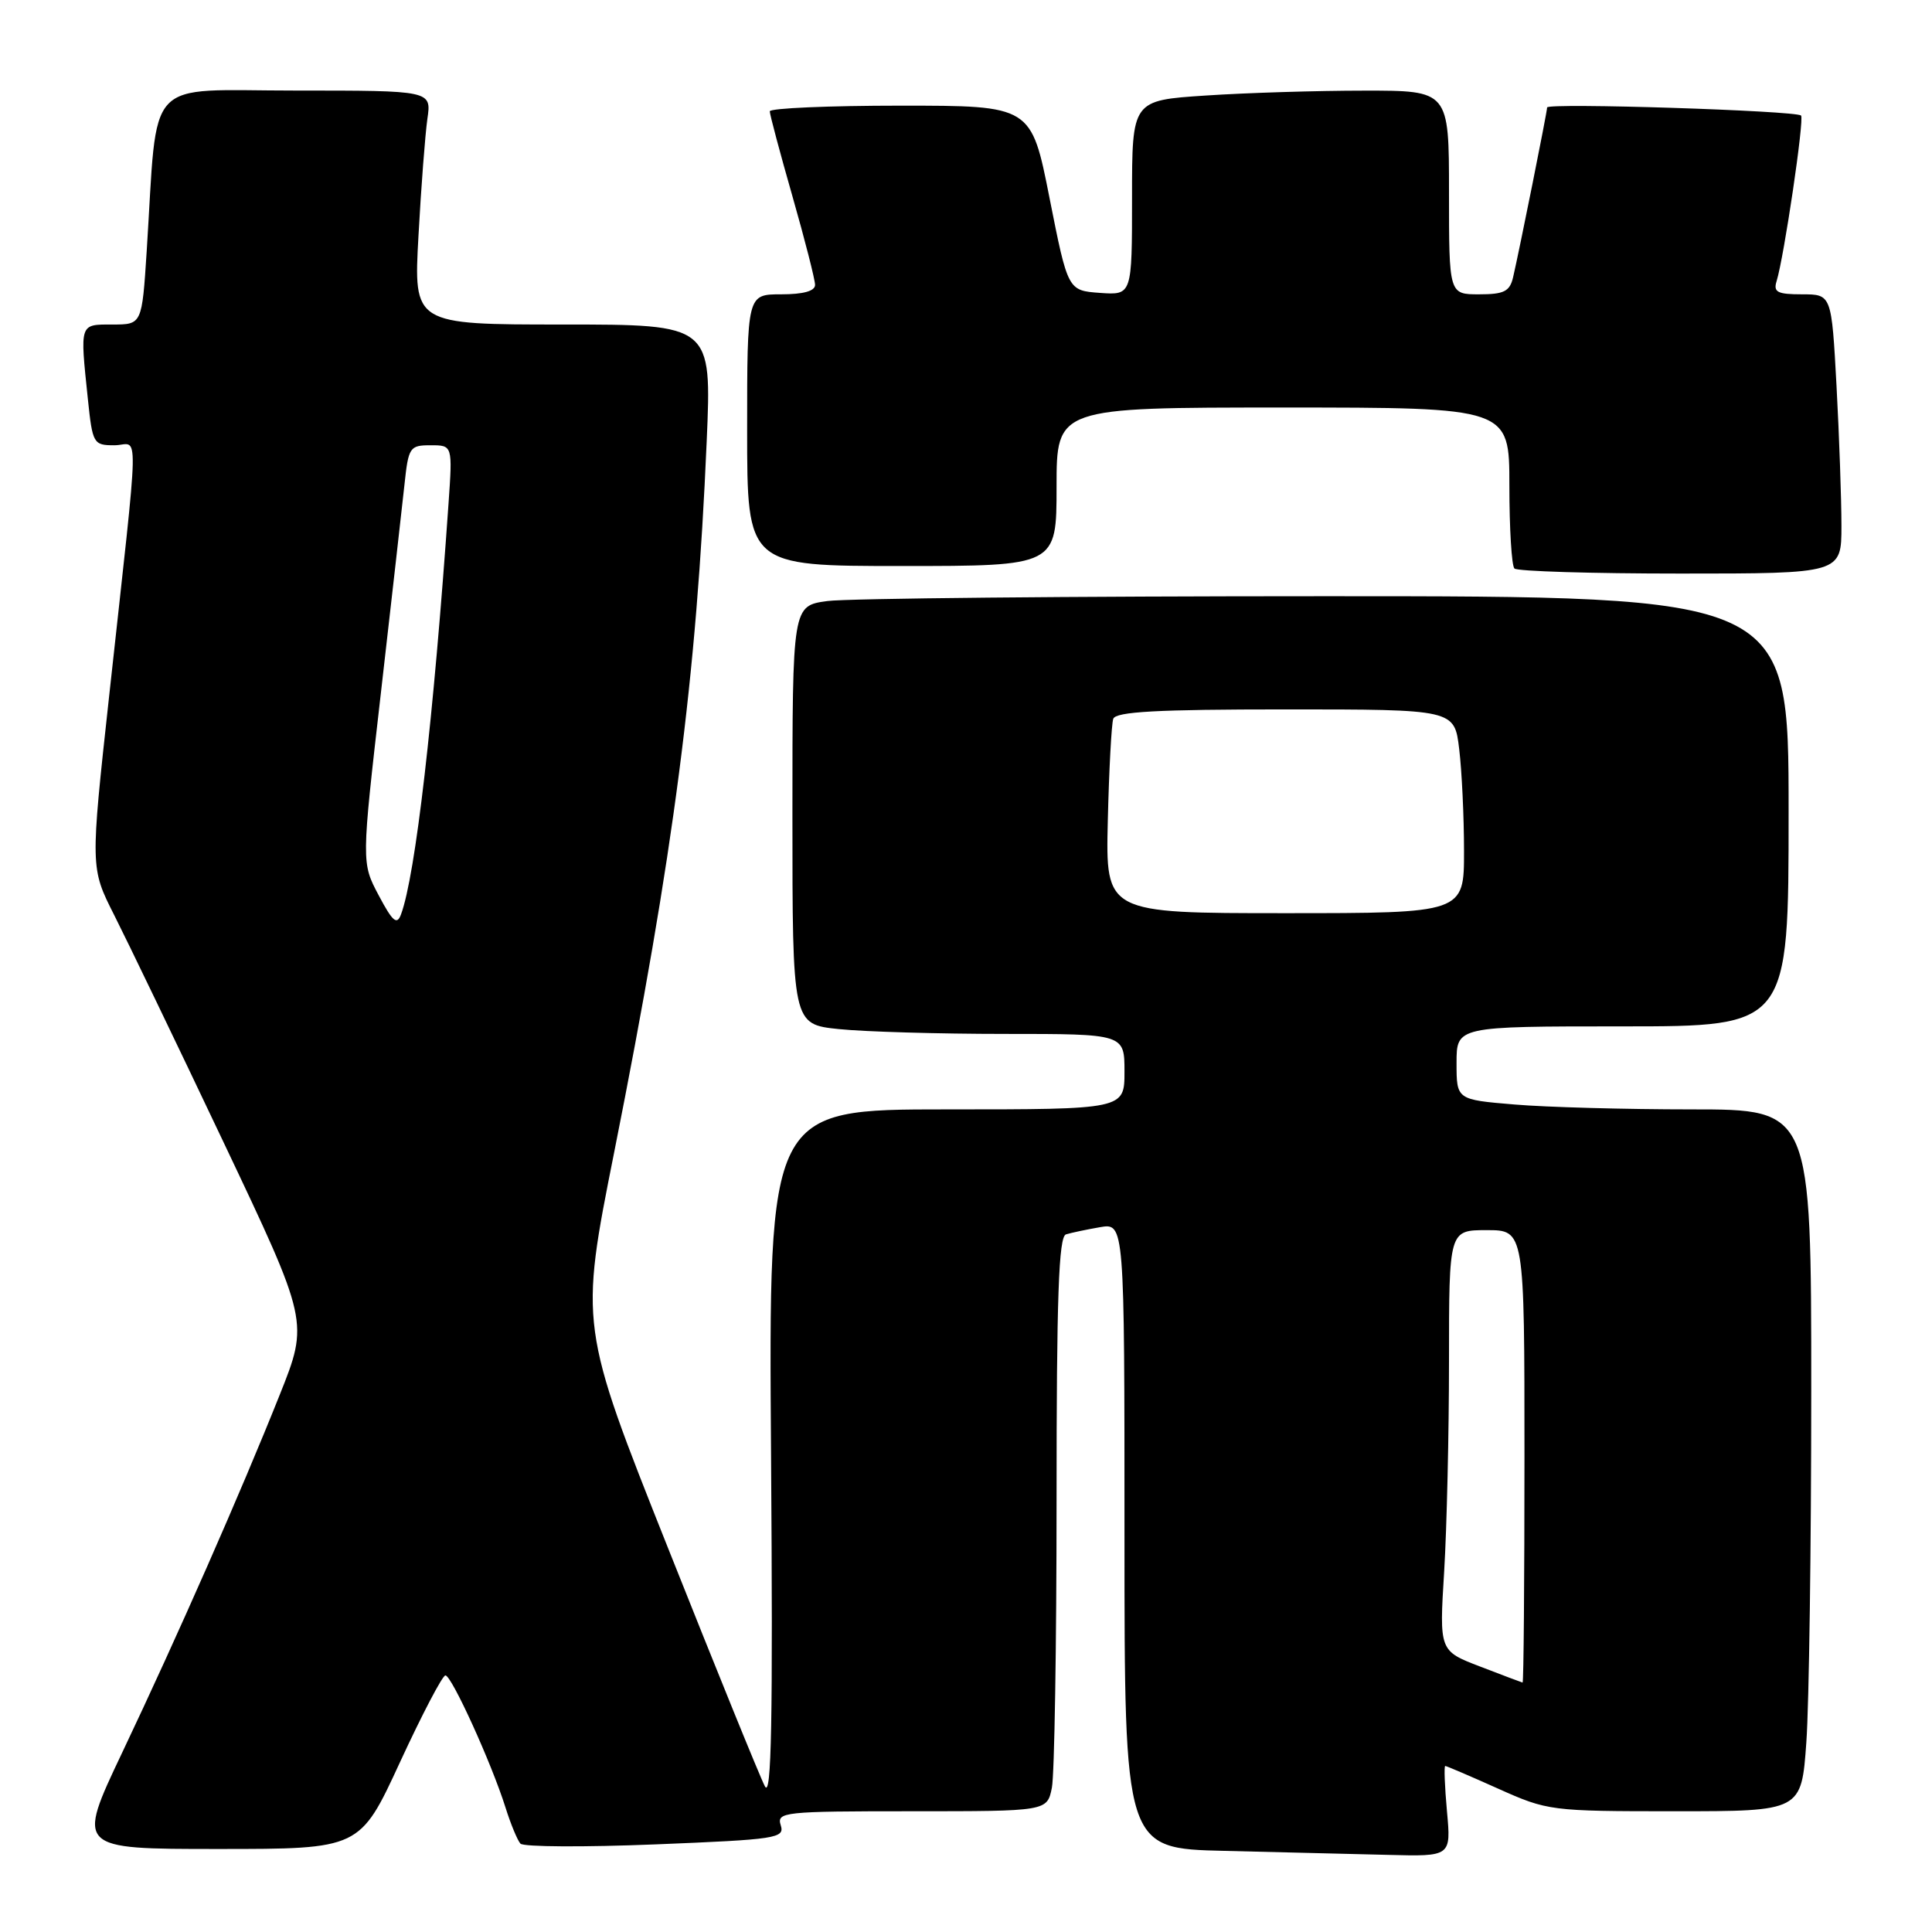 <?xml version="1.0" encoding="UTF-8" standalone="no"?>
<!DOCTYPE svg PUBLIC "-//W3C//DTD SVG 1.1//EN" "http://www.w3.org/Graphics/SVG/1.1/DTD/svg11.dtd" >
<svg xmlns="http://www.w3.org/2000/svg" xmlns:xlink="http://www.w3.org/1999/xlink" version="1.1" viewBox="0 0 256 256">
 <g >
 <path fill="currentColor"
d=" M 191.73 240.00 C 191.43 236.70 191.33 234.00 191.50 234.00 C 191.67 234.00 194.82 235.35 198.50 237.00 C 205.07 239.95 205.48 240.00 221.94 240.00 C 238.70 240.00 238.70 240.00 239.35 230.85 C 239.71 225.81 240.00 204.89 240.00 184.35 C 240.00 147.00 240.00 147.00 224.15 147.00 C 215.43 147.00 204.86 146.71 200.65 146.35 C 193.00 145.71 193.00 145.71 193.00 140.85 C 193.00 136.00 193.00 136.00 215.00 136.00 C 237.00 136.00 237.00 136.00 237.00 107.50 C 237.00 79.00 237.00 79.00 175.64 79.00 C 141.89 79.00 112.19 79.29 109.64 79.64 C 105.00 80.27 105.00 80.27 105.00 107.99 C 105.00 135.72 105.00 135.72 111.15 136.36 C 114.53 136.71 124.43 137.00 133.15 137.00 C 149.00 137.00 149.00 137.00 149.00 142.00 C 149.00 147.00 149.00 147.00 125.42 147.00 C 101.84 147.00 101.84 147.00 102.17 192.95 C 102.42 228.12 102.23 238.38 101.35 236.69 C 100.71 235.48 94.93 221.25 88.50 205.08 C 76.80 175.67 76.80 175.67 81.40 152.59 C 89.30 112.89 92.29 89.89 93.64 58.48 C 94.31 43.00 94.31 43.00 74.56 43.00 C 54.80 43.00 54.80 43.00 55.45 31.25 C 55.80 24.79 56.34 17.81 56.63 15.75 C 57.18 12.00 57.18 12.00 39.19 12.00 C 18.87 12.00 20.95 9.75 19.44 33.25 C 18.81 43.00 18.81 43.00 14.91 43.00 C 10.51 43.00 10.59 42.76 11.64 52.85 C 12.26 58.80 12.38 59.00 15.15 59.00 C 18.47 59.00 18.56 54.71 14.46 92.25 C 11.97 115.00 11.97 115.00 15.13 121.25 C 16.87 124.69 23.39 138.22 29.61 151.33 C 40.92 175.16 40.92 175.16 37.06 184.83 C 31.89 197.79 23.56 216.71 16.18 232.25 C 10.13 245.00 10.13 245.00 28.91 245.00 C 47.69 245.00 47.69 245.00 53.00 233.50 C 55.92 227.18 58.63 222.00 59.02 222.00 C 59.84 222.00 65.13 233.62 66.98 239.50 C 67.67 241.70 68.57 243.86 68.96 244.29 C 69.36 244.73 77.42 244.77 86.86 244.39 C 102.94 243.74 104.00 243.58 103.45 241.85 C 102.90 240.10 103.82 240.00 120.81 240.00 C 138.75 240.00 138.75 240.00 139.38 236.88 C 139.72 235.16 140.00 218.04 140.00 198.84 C 140.00 171.79 140.28 163.85 141.25 163.56 C 141.94 163.35 143.96 162.92 145.75 162.61 C 149.00 162.05 149.00 162.05 149.00 203.50 C 149.00 244.94 149.00 244.94 162.25 245.25 C 169.54 245.42 179.27 245.66 183.89 245.78 C 192.28 246.00 192.28 246.00 191.73 240.00 Z  M 244.00 69.66 C 244.00 66.17 243.71 57.84 243.35 51.16 C 242.69 39.00 242.69 39.00 238.78 39.00 C 235.51 39.00 234.95 38.71 235.41 37.25 C 236.40 34.03 239.10 15.77 238.65 15.31 C 237.99 14.66 205.00 13.60 205.00 14.24 C 205.00 14.84 201.32 33.19 200.49 36.75 C 200.05 38.62 199.29 39.00 195.98 39.00 C 192.00 39.00 192.00 39.00 192.00 25.50 C 192.00 12.00 192.00 12.00 180.75 12.01 C 174.56 12.01 165.11 12.30 159.75 12.66 C 150.00 13.30 150.00 13.30 150.00 26.21 C 150.00 39.11 150.00 39.11 145.75 38.81 C 141.50 38.50 141.50 38.50 139.07 26.25 C 136.65 14.00 136.65 14.00 119.32 14.00 C 109.80 14.00 102.00 14.34 102.00 14.75 C 102.00 15.17 103.35 20.23 105.00 26.00 C 106.65 31.77 108.00 37.06 108.00 37.75 C 108.00 38.57 106.44 39.00 103.50 39.00 C 99.00 39.00 99.00 39.00 99.00 57.00 C 99.00 75.00 99.00 75.00 119.50 75.00 C 140.00 75.00 140.00 75.00 140.00 64.50 C 140.00 54.00 140.00 54.00 170.00 54.00 C 200.00 54.00 200.00 54.00 200.00 64.33 C 200.00 70.02 200.30 74.97 200.67 75.33 C 201.03 75.70 210.93 76.00 222.67 76.00 C 244.00 76.00 244.00 76.00 244.00 69.66 Z  M 196.11 220.82 C 190.71 218.75 190.71 218.75 191.36 208.22 C 191.71 202.43 192.00 189.88 192.00 180.34 C 192.00 163.00 192.00 163.00 197.00 163.00 C 202.00 163.00 202.00 163.00 202.00 193.00 C 202.00 209.50 201.89 222.98 201.75 222.95 C 201.61 222.92 199.07 221.96 196.11 220.82 Z  M 50.18 118.64 C 47.89 114.32 47.89 114.32 50.46 91.91 C 51.87 79.58 53.28 67.14 53.59 64.25 C 54.12 59.25 54.28 59.00 57.06 59.00 C 59.97 59.00 59.97 59.00 59.43 66.75 C 57.45 95.23 55.05 116.00 53.14 121.15 C 52.60 122.62 52.04 122.15 50.18 118.64 Z  M 146.79 108.75 C 146.95 102.01 147.28 95.94 147.51 95.25 C 147.84 94.30 153.31 94.00 170.33 94.00 C 192.72 94.00 192.72 94.00 193.35 99.25 C 193.70 102.14 193.99 108.21 193.99 112.75 C 194.00 121.00 194.00 121.00 170.25 121.00 C 146.50 121.00 146.50 121.00 146.79 108.75 Z "/>
</g>
</svg>